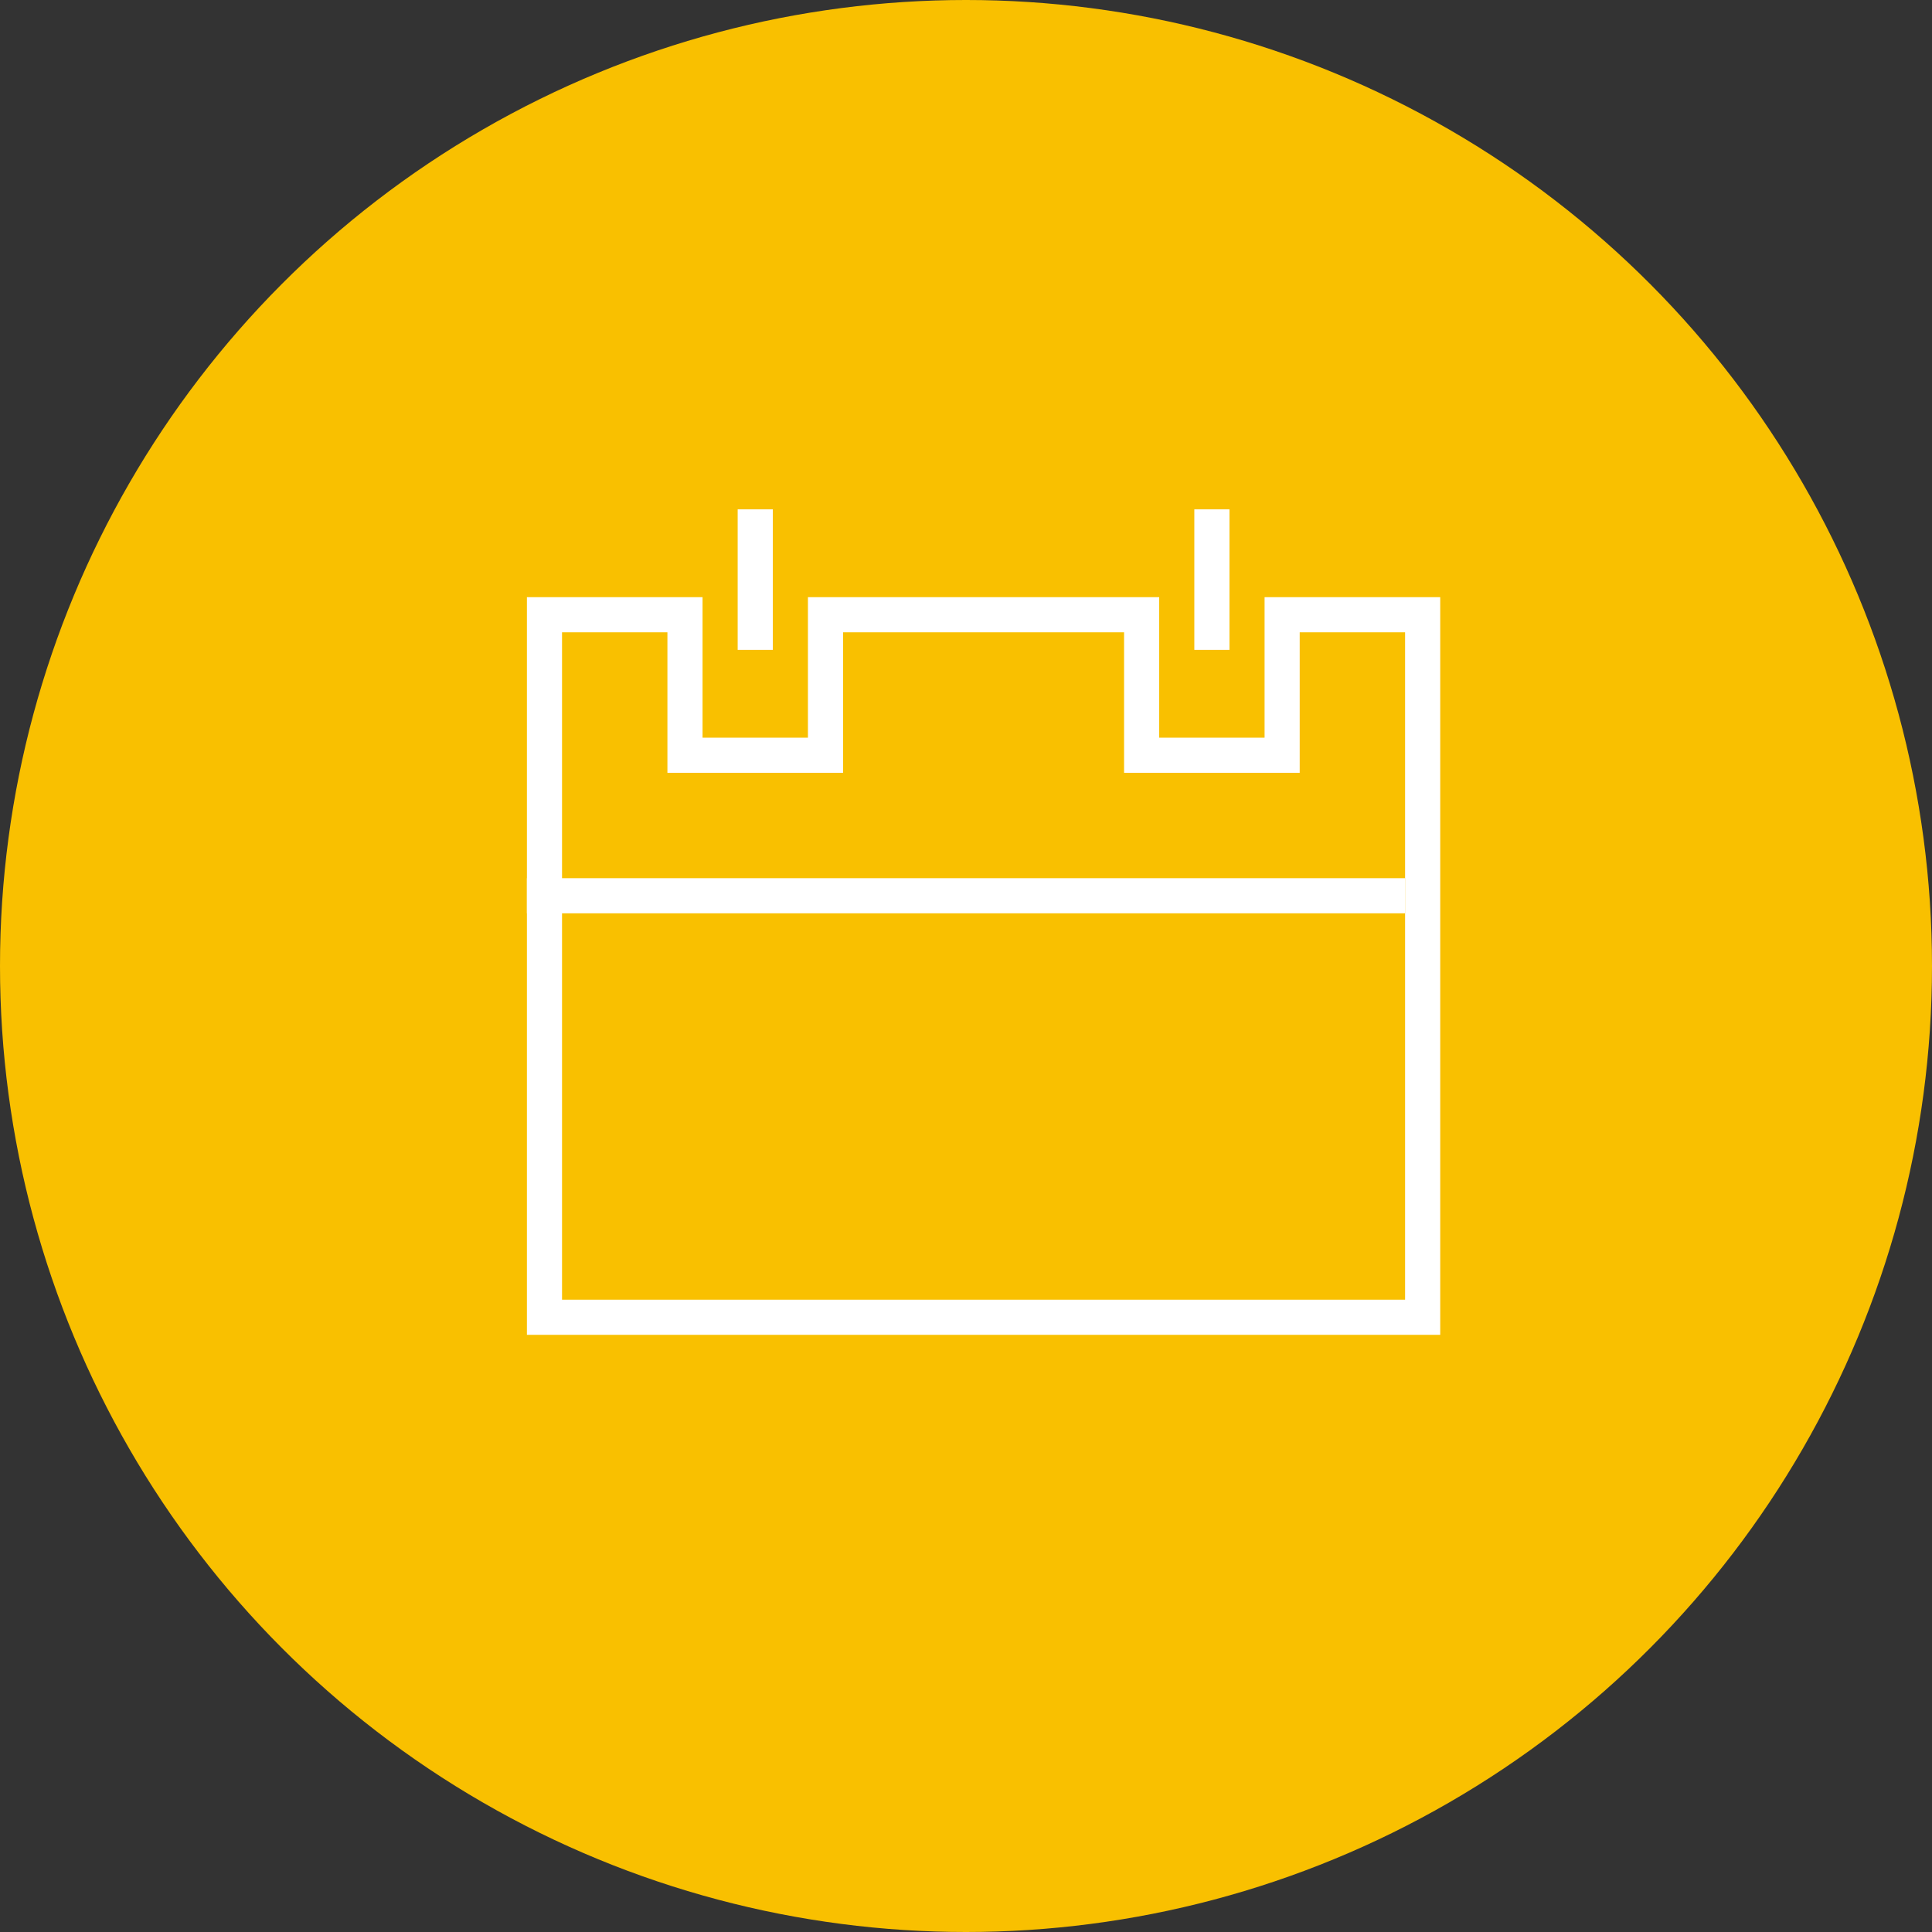 <svg xmlns="http://www.w3.org/2000/svg" width="55" height="55" viewBox="0 0 55 55"><rect x="0" y="0" width="55" height="55" fill="#333333" stroke="none"/><defs><style>.a{fill:#f9c000;}.b{fill:none;stroke:#fff;}</style></defs><circle class="a" cx="27.5" cy="27.5" r="27.5"/><g transform="translate(1)"><path class="b" d="M35,17v4H31V17H22v4H18V17H14V37H39V17Z" transform="translate(0.5 0.5)"/><path class="b" d="M14,28H39" transform="translate(0 -2.5)"/><path class="b" d="M19.5,14.708v4" transform="translate(1 -0.208)"/><path class="b" d="M19.5,14.708v4" transform="translate(14 -0.208)"/></g></svg>